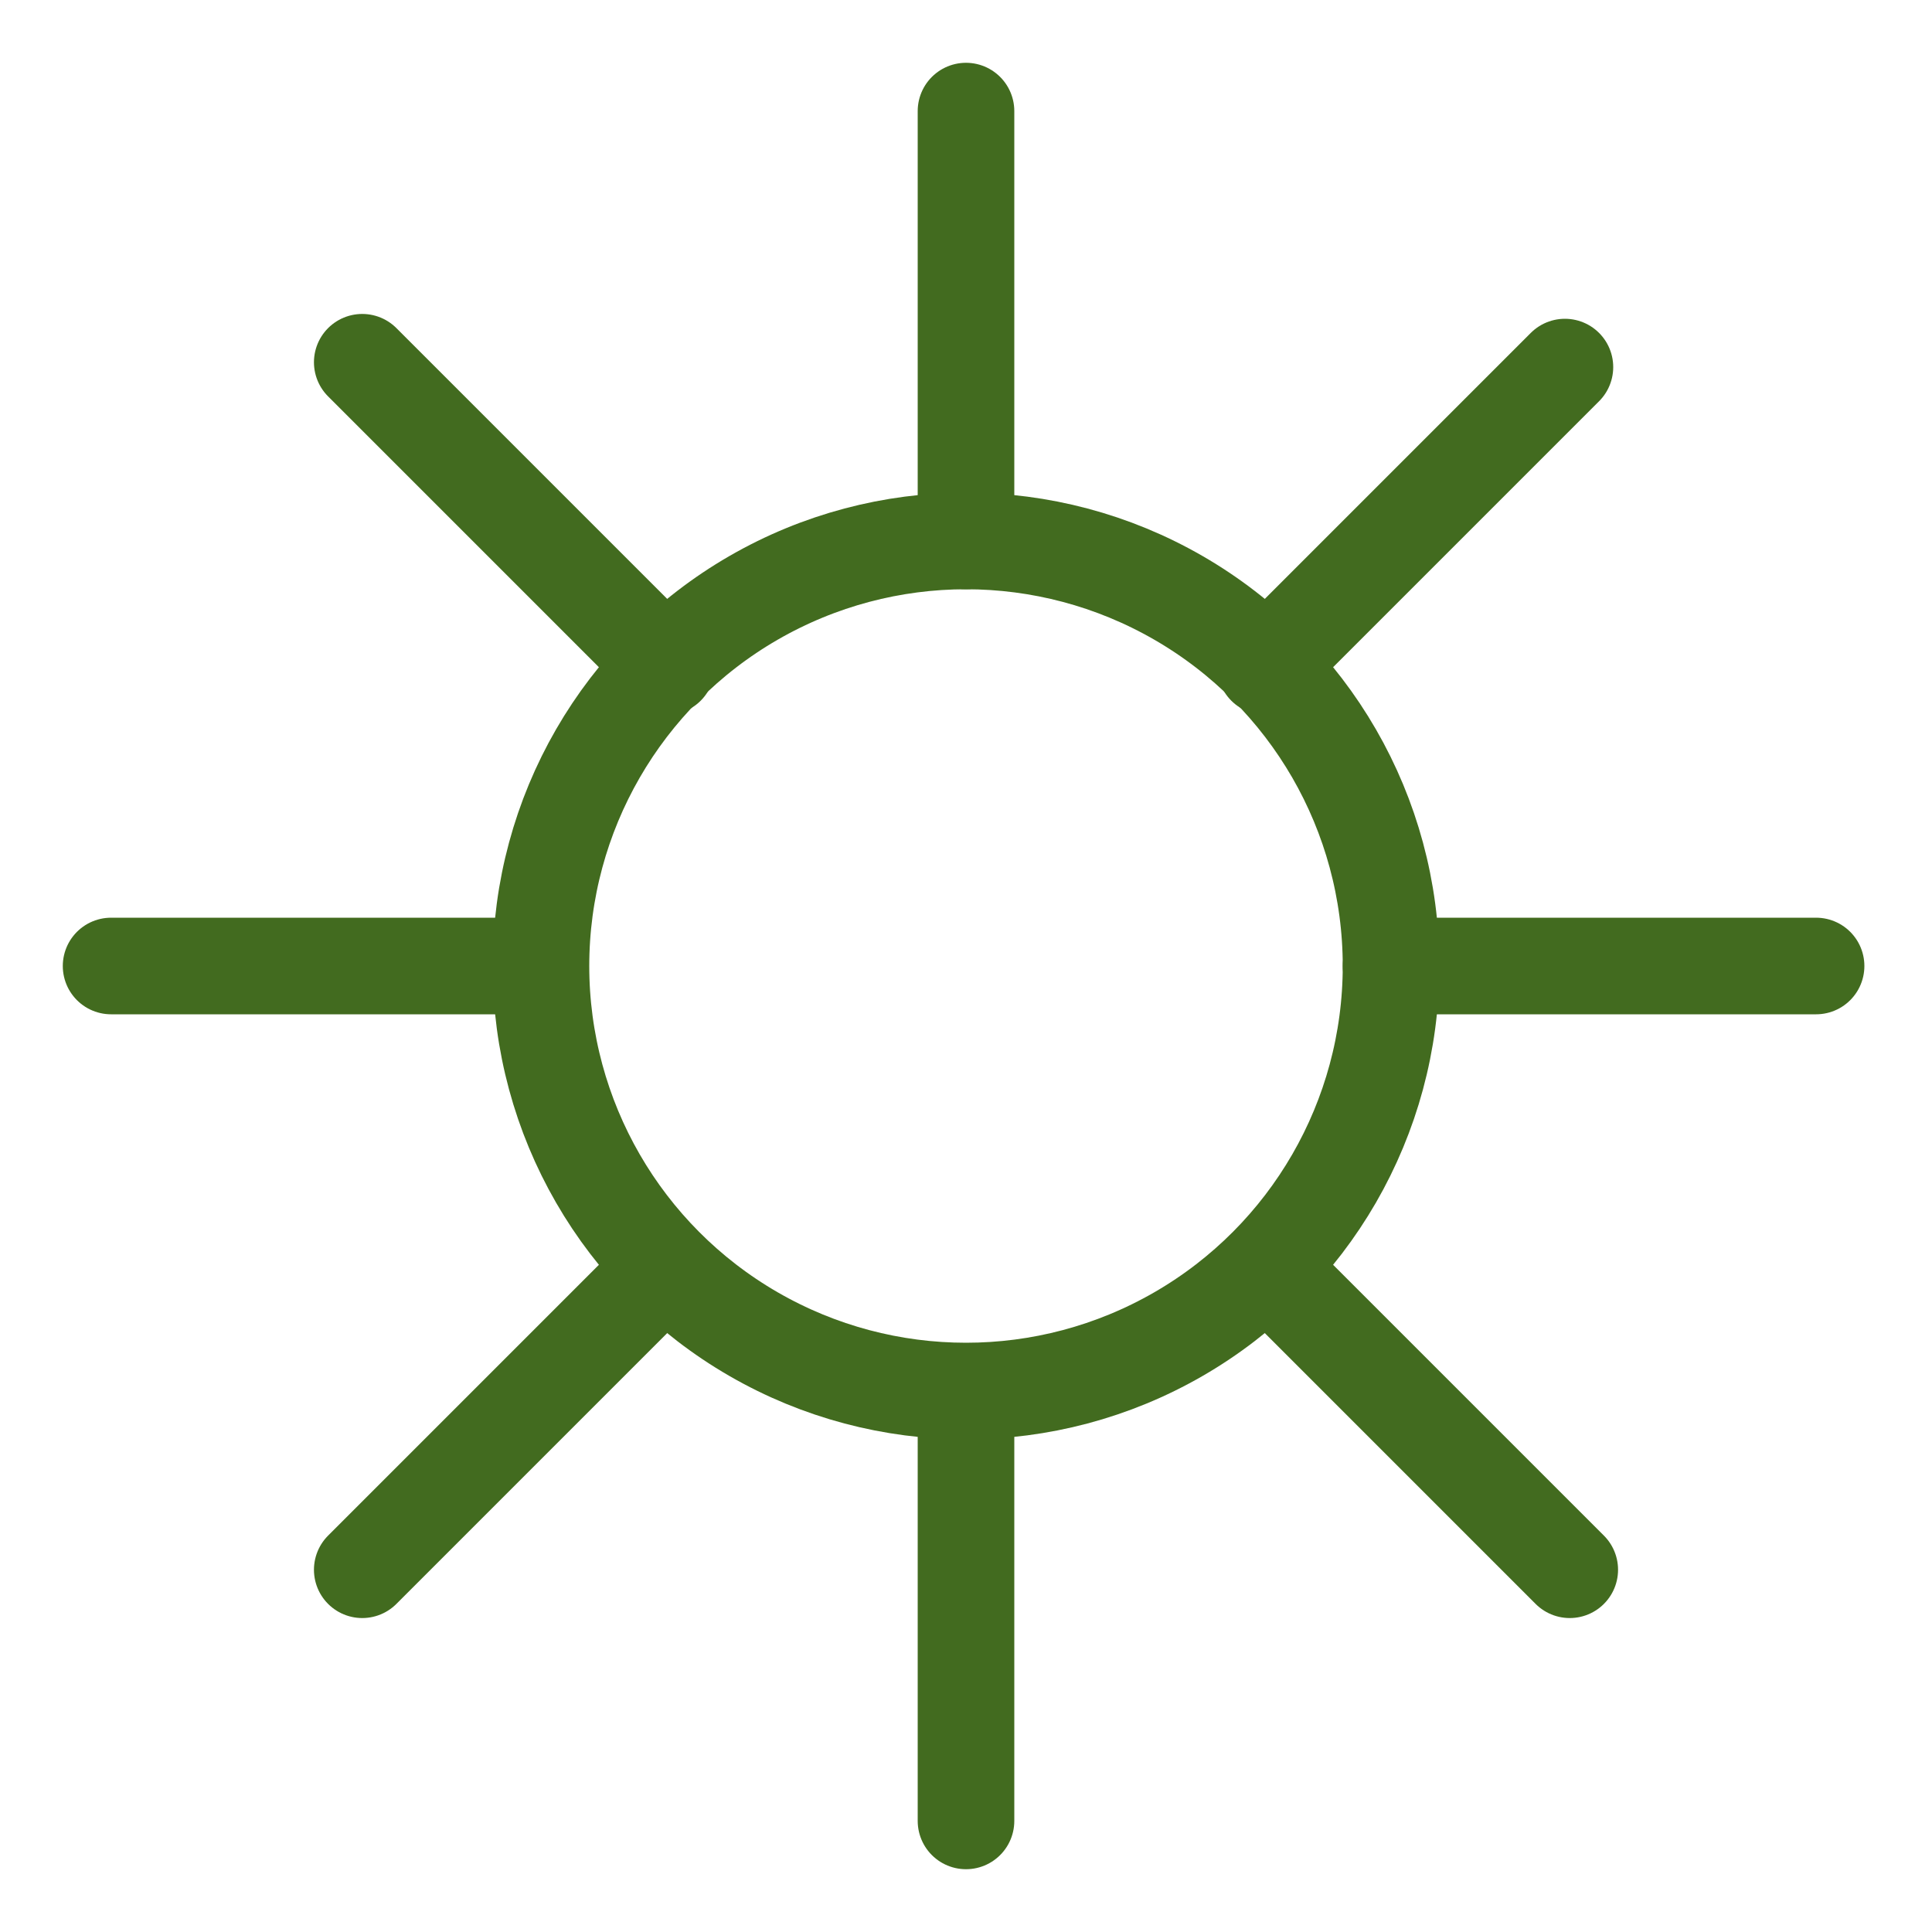 <?xml version="1.0" encoding="utf-8"?>
<!-- Generator: Adobe Illustrator 28.1.0, SVG Export Plug-In . SVG Version: 6.00 Build 0)  -->
<svg version="1.1" id="Ebene_1" xmlns="http://www.w3.org/2000/svg" xmlns:xlink="http://www.w3.org/1999/xlink" x="0px" y="0px"
	 viewBox="0 0 40 40" style="enable-background:new 0 0 40 40;" xml:space="preserve">
<style type="text/css">
	.st0{fill:none;stroke:#426B1F;stroke-width:2;stroke-linecap:round;stroke-linejoin:round;}
	.st1{fill:#426B1F;}
	.st2{fill:none;stroke:#426B1F;stroke-width:2;}
	.st3{fill:none;stroke:#426B1F;stroke-width:2;stroke-linecap:round;}
</style>
<g>
	<ellipse class="st2" cx="20" cy="20" rx="8.8" ry="8.8"/>
	<path class="st3" d="M20,11.2V2.3"/>
	<path class="st3" d="M20,37.7v-8.8"/>
	<path class="st3" d="M13.8,13.8L7.5,7.5"/>
	<path class="st3" d="M32.5,32.5l-6.2-6.2"/>
	<path class="st3" d="M28.8,20h8.8"/>
	<path class="st3" d="M2.3,20h8.8"/>
	<path class="st3" d="M26.2,13.8l6.2-6.2"/>
	<path class="st3" d="M7.5,32.5l6.2-6.2"/>
</g>
</svg>
